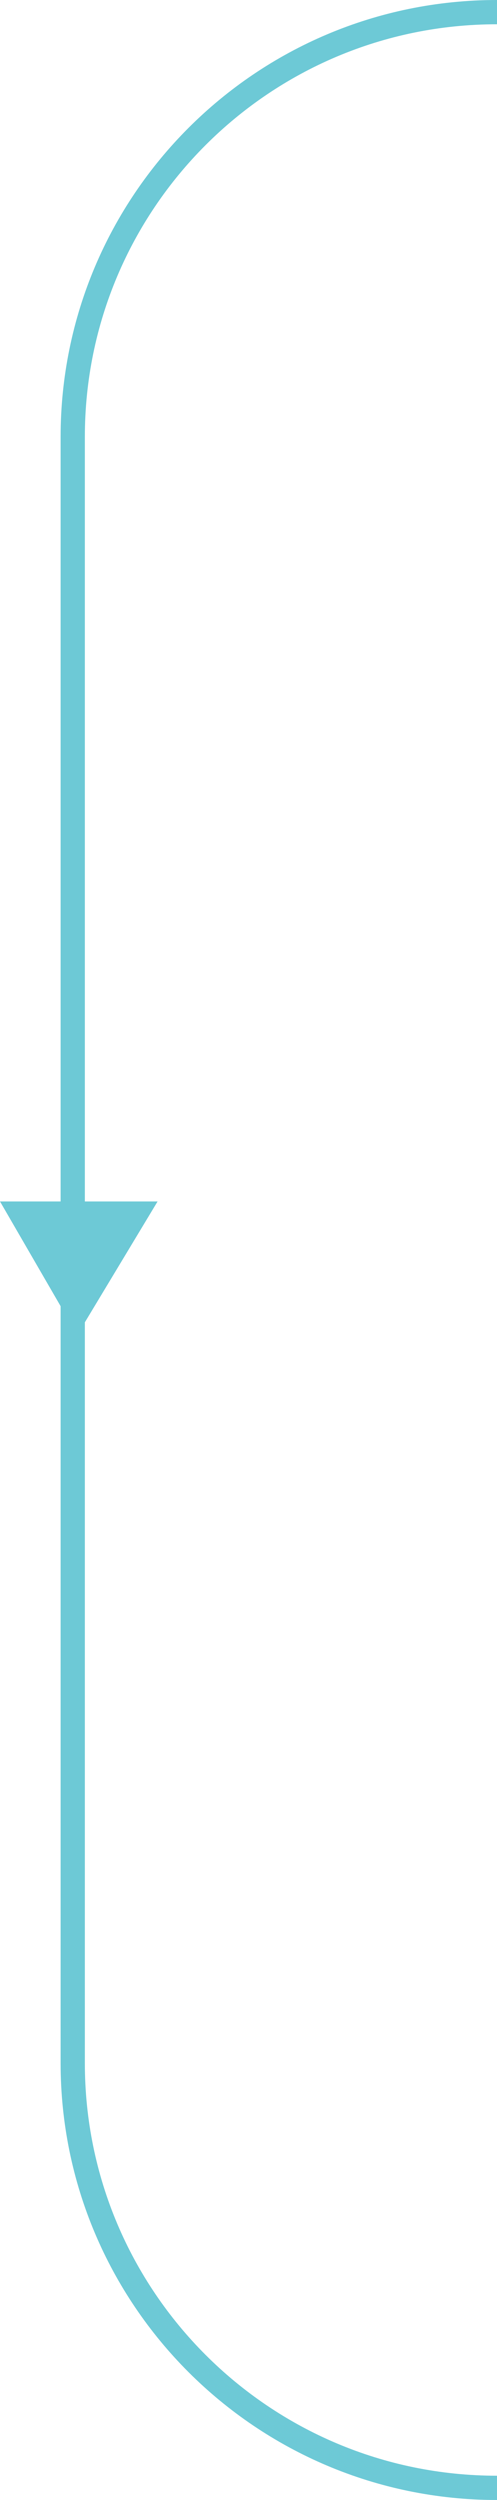 <svg width="41" height="206" viewBox="0 0 41 206" fill="none" xmlns="http://www.w3.org/2000/svg">
<path d="M41 1V1C21.67 1 6 16.67 6 36V170C6 189.33 21.67 205 41 205V205" stroke="#6DC9D6" stroke-width="2"/>
<path d="M9.53674e-07 99L13 99L6.373 110L9.53674e-07 99Z" fill="#6DC9D6"/>
</svg>
